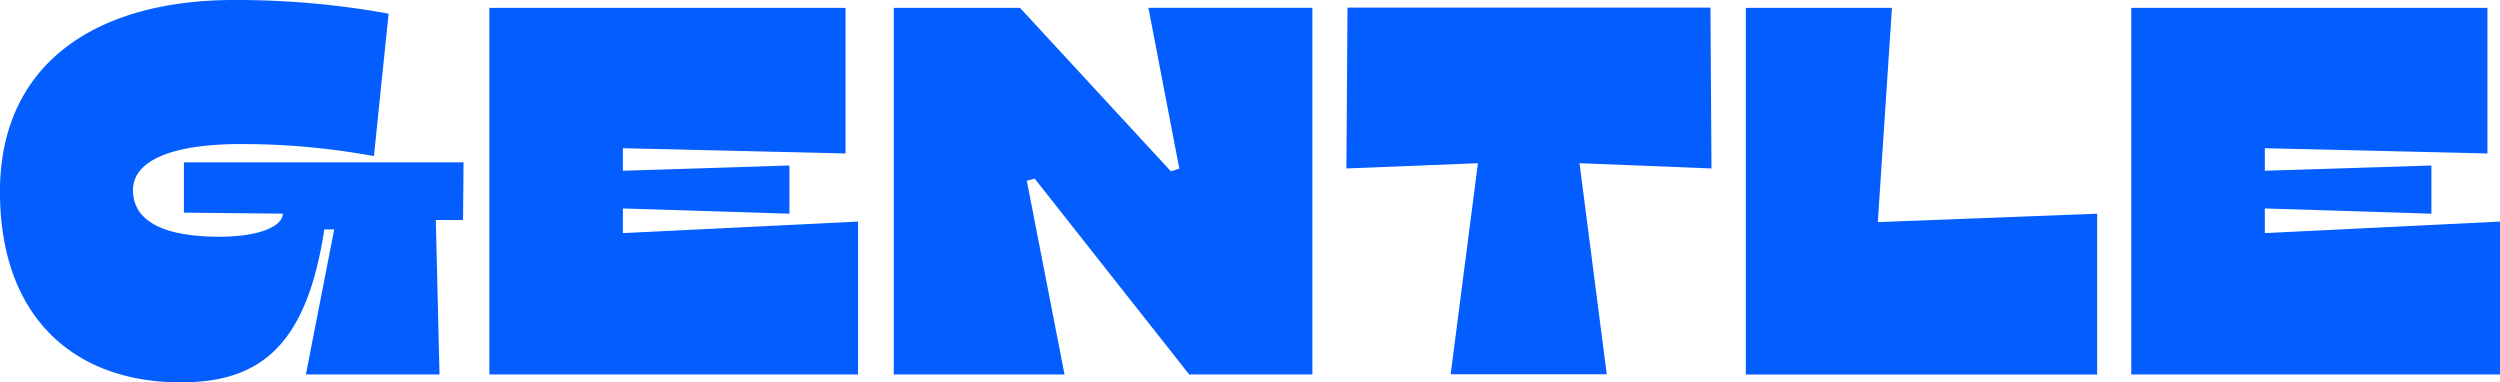 <svg xmlns="http://www.w3.org/2000/svg" width="59.066" height="9.033" viewBox="0 0 59.066 9.033">
  <g id="Group_2041" data-name="Group 2041" transform="translate(-214.838 -71.42)" style="isolation: isolate">
    <path id="Path_1883" data-name="Path 1883" d="M214.837,75.95c0-3.033,2.276-4.53,5.531-4.53a20.173,20.173,0,0,1,3.651.322l-.346,3.366a17.2,17.2,0,0,0-3.156-.284c-1.572,0-2.537.371-2.537,1.089,0,.742.743,1.1,2.041,1.1.892,0,1.486-.224,1.5-.545l-2.338-.024V75.256h6.607l-.012,1.362h-.643l.087,3.65h-3.157l.669-3.428H222.5c-.421,2.784-1.547,3.614-3.391,3.614C216.582,80.454,214.837,78.907,214.837,75.95Z" fill="#035dff"/>
    <path id="Path_1884" data-name="Path 1884" d="M229.555,74.922v.532l3.934-.124v1.139l-3.934-.124v.582l5.555-.272v3.613H226.4V71.606h8.415v3.44Z" fill="#035dff"/>
    <path id="Path_1885" data-name="Path 1885" d="M242.935,80.268l-3.651-4.628-.186.05.891,4.578h-4.034V71.606h2.982l3.564,3.861.2-.062-.73-3.8h3.874v8.662Z" fill="#035dff"/>
    <path id="Path_1886" data-name="Path 1886" d="M255.274,75.4l-3.118-.124.644,4.987h-3.688l.644-4.987-3.107.124.025-3.8h8.576Z" fill="#035dff"/>
    <path id="Path_1887" data-name="Path 1887" d="M264.386,76.469v3.8h-8.3V71.606h3.452l-.334,5.061Z" fill="#035dff"/>
    <path id="Path_1888" data-name="Path 1888" d="M268.348,74.922v.532l3.935-.124v1.139l-3.935-.124v.582l5.556-.272v3.613h-8.712V71.606h8.415v3.44Z" fill="#035dff"/>
  </g>
</svg>
